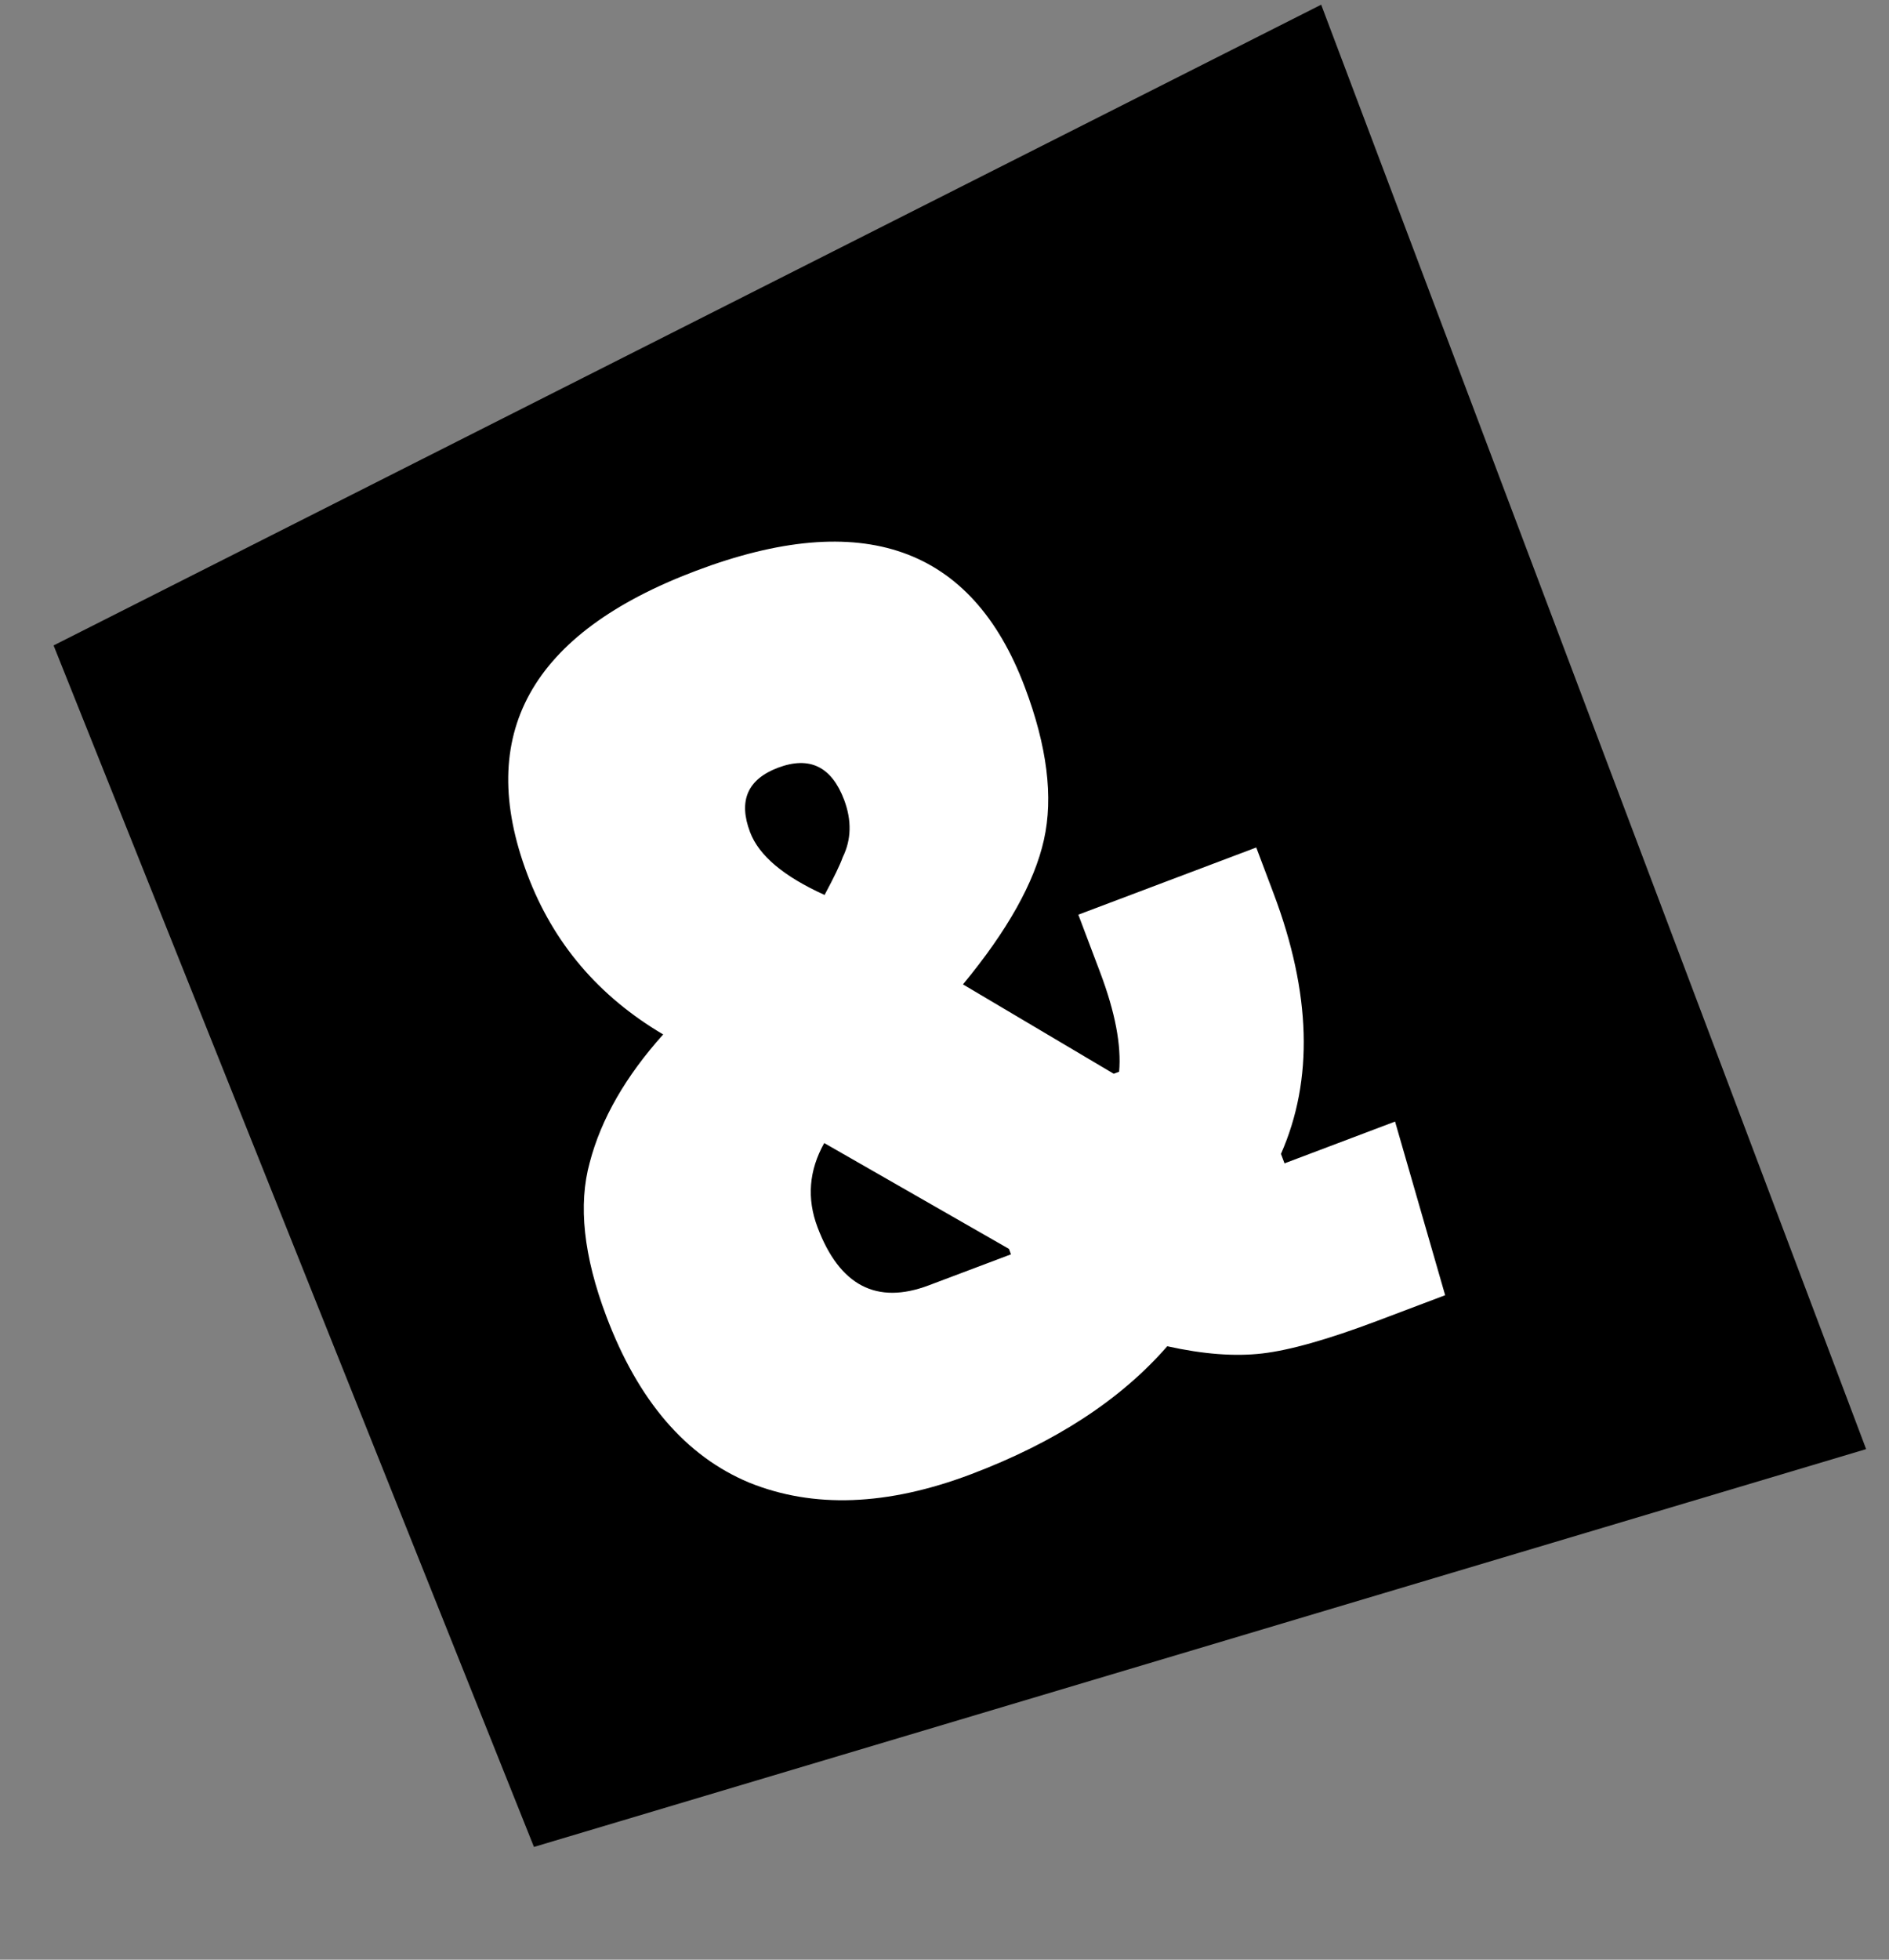 <svg width="27" height="28" viewBox="0 0 27 28" fill="none" xmlns="http://www.w3.org/2000/svg">
<rect x="0" y="0" width="27" height="28" fill="#808080" stroke="none"/>
<path d="M0.766 9.222L18.884 0.067L26.673 20.705L7.632 26.389L0.766 9.222Z" fill="black"/>
<path d="M16.684 19.235C16.019 19.999 15.083 20.609 13.876 21.065C12.681 21.516 11.625 21.555 10.707 21.183C9.802 20.805 9.121 20.013 8.666 18.806C8.341 17.946 8.262 17.212 8.43 16.607C8.592 15.988 8.942 15.379 9.479 14.78C8.554 14.234 7.907 13.473 7.539 12.497C6.783 10.494 7.586 9.046 9.949 8.155C12.325 7.258 13.891 7.811 14.647 9.815C14.967 10.662 15.058 11.39 14.921 12C14.785 12.609 14.399 13.297 13.764 14.065L15.919 15.342L15.996 15.313C16.029 14.934 15.939 14.462 15.726 13.897L15.413 13.069L17.956 12.109L18.203 12.764C18.741 14.189 18.776 15.43 18.309 16.487L18.36 16.622L19.94 16.025L20.656 18.506L19.674 18.877C18.98 19.138 18.437 19.292 18.043 19.338C17.65 19.384 17.197 19.349 16.684 19.235ZM13.275 18.365L14.45 17.922L14.421 17.844L11.781 16.332C11.562 16.723 11.53 17.124 11.685 17.535C12 18.369 12.53 18.646 13.275 18.365ZM12.065 11.427C11.885 10.952 11.571 10.8 11.121 10.969C10.685 11.134 10.551 11.441 10.721 11.89C10.847 12.224 11.202 12.523 11.786 12.787C11.923 12.53 12.01 12.351 12.045 12.249C12.169 11.997 12.176 11.723 12.065 11.427Z" fill="white"/>
</svg>
